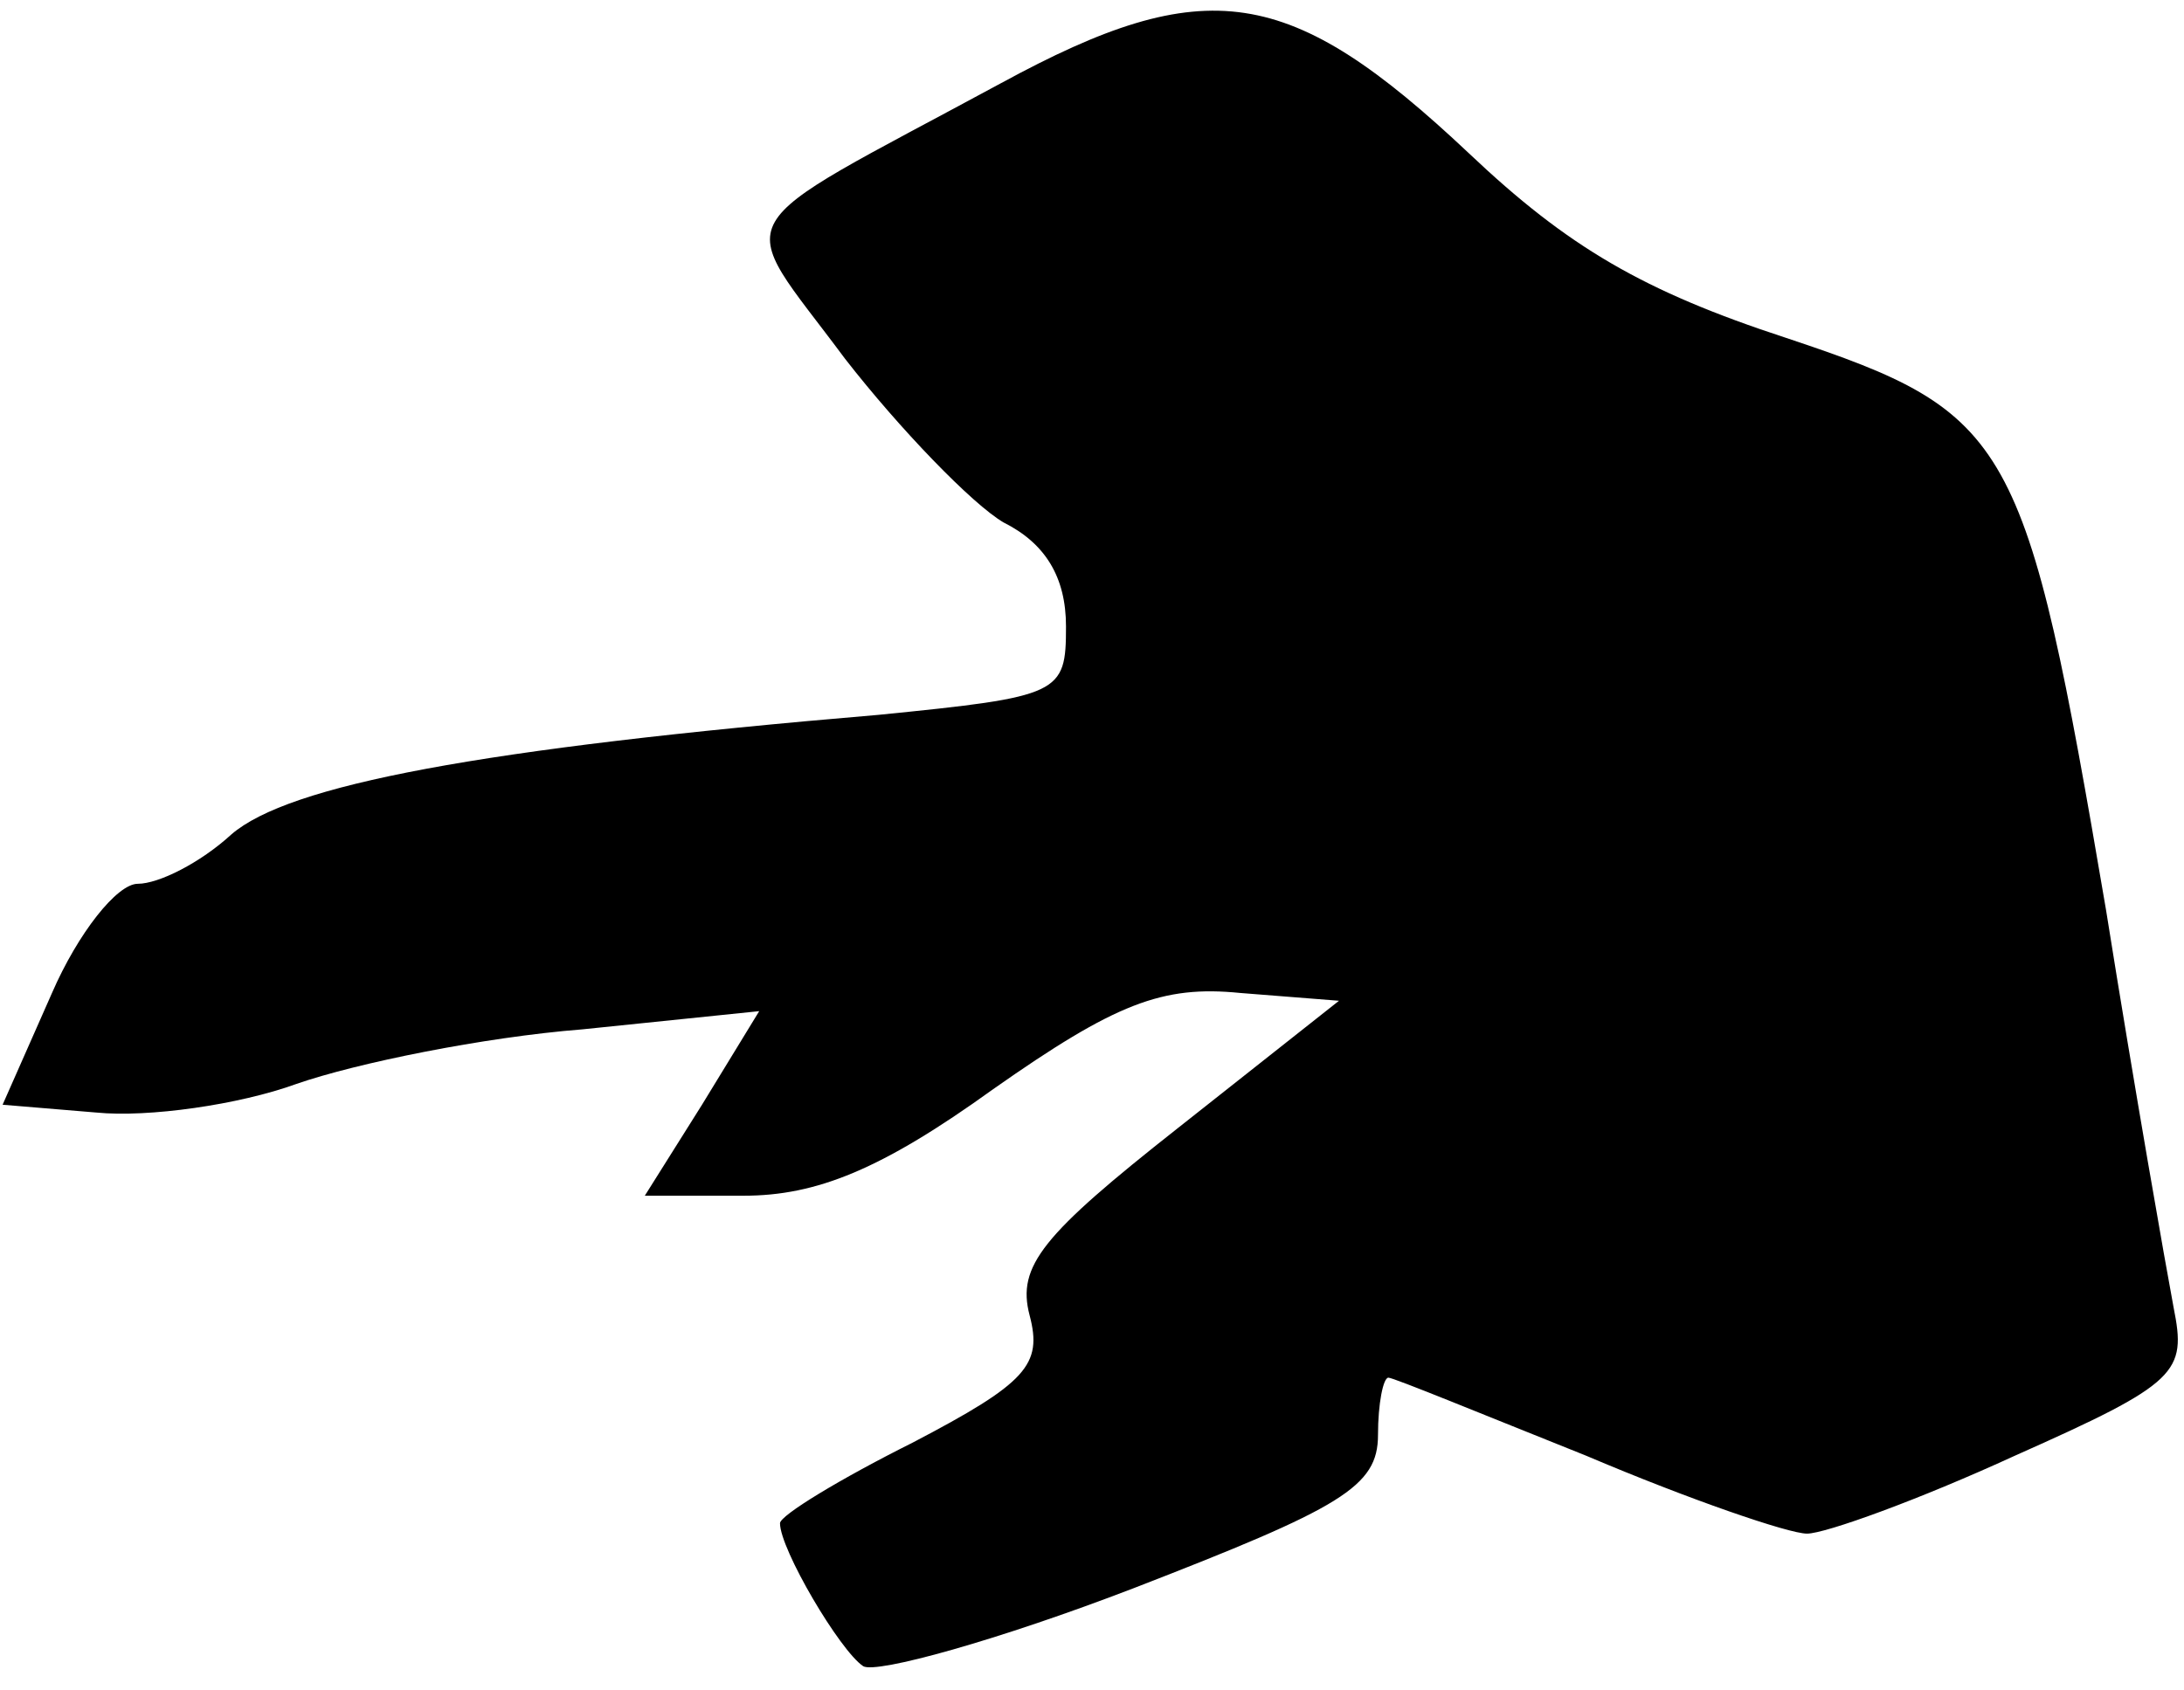<?xml version="1.0" standalone="no"?>
<!DOCTYPE svg PUBLIC "-//W3C//DTD SVG 20010904//EN"
 "http://www.w3.org/TR/2001/REC-SVG-20010904/DTD/svg10.dtd">
<svg version="1.0" xmlns="http://www.w3.org/2000/svg"
 width="84pt" height="65pt" viewBox="0 0 84 65"
 preserveAspectRatio="xMidYMid meet">
<g transform="translate(0,65) scale(0.1,-0.1)"
fill="#000000" stroke="none">
<path fill="#000000" stroke="none" d="M385 618 c-109 -59 -103 -48 -60 -106
21 -27 49 -56 61 -63 16 -8 24 -21 24 -40 0 -26 -2 -27 -72 -34 -154 -13 -227
-27 -249 -46 -12 -11 -28 -19 -36 -19 -8 0 -23 -19 -33 -42 l-19 -43 36 -3
c20 -2 55 3 77 11 23 8 72 18 110 21 l68 7 -22 -36 -22 -35 38 0 c28 0 53 10
96 41 47 33 65 40 95 37 l38 -3 -62 -49 c-52 -41 -62 -53 -57 -72 5 -19 -1
-26 -45 -49 -28 -14 -51 -28 -51 -31 0 -10 23 -49 32 -55 5 -3 52 10 104 30
80 31 94 39 94 59 0 12 2 22 4 22 2 0 36 -14 76 -30 40 -17 78 -30 85 -30 7 0
43 13 80 30 63 28 66 32 61 57 -3 16 -15 84 -26 153 -31 182 -36 191 -123 220
-55 18 -84 35 -122 71 -69 65 -101 70 -180 27z"/>
</g>
</svg>
